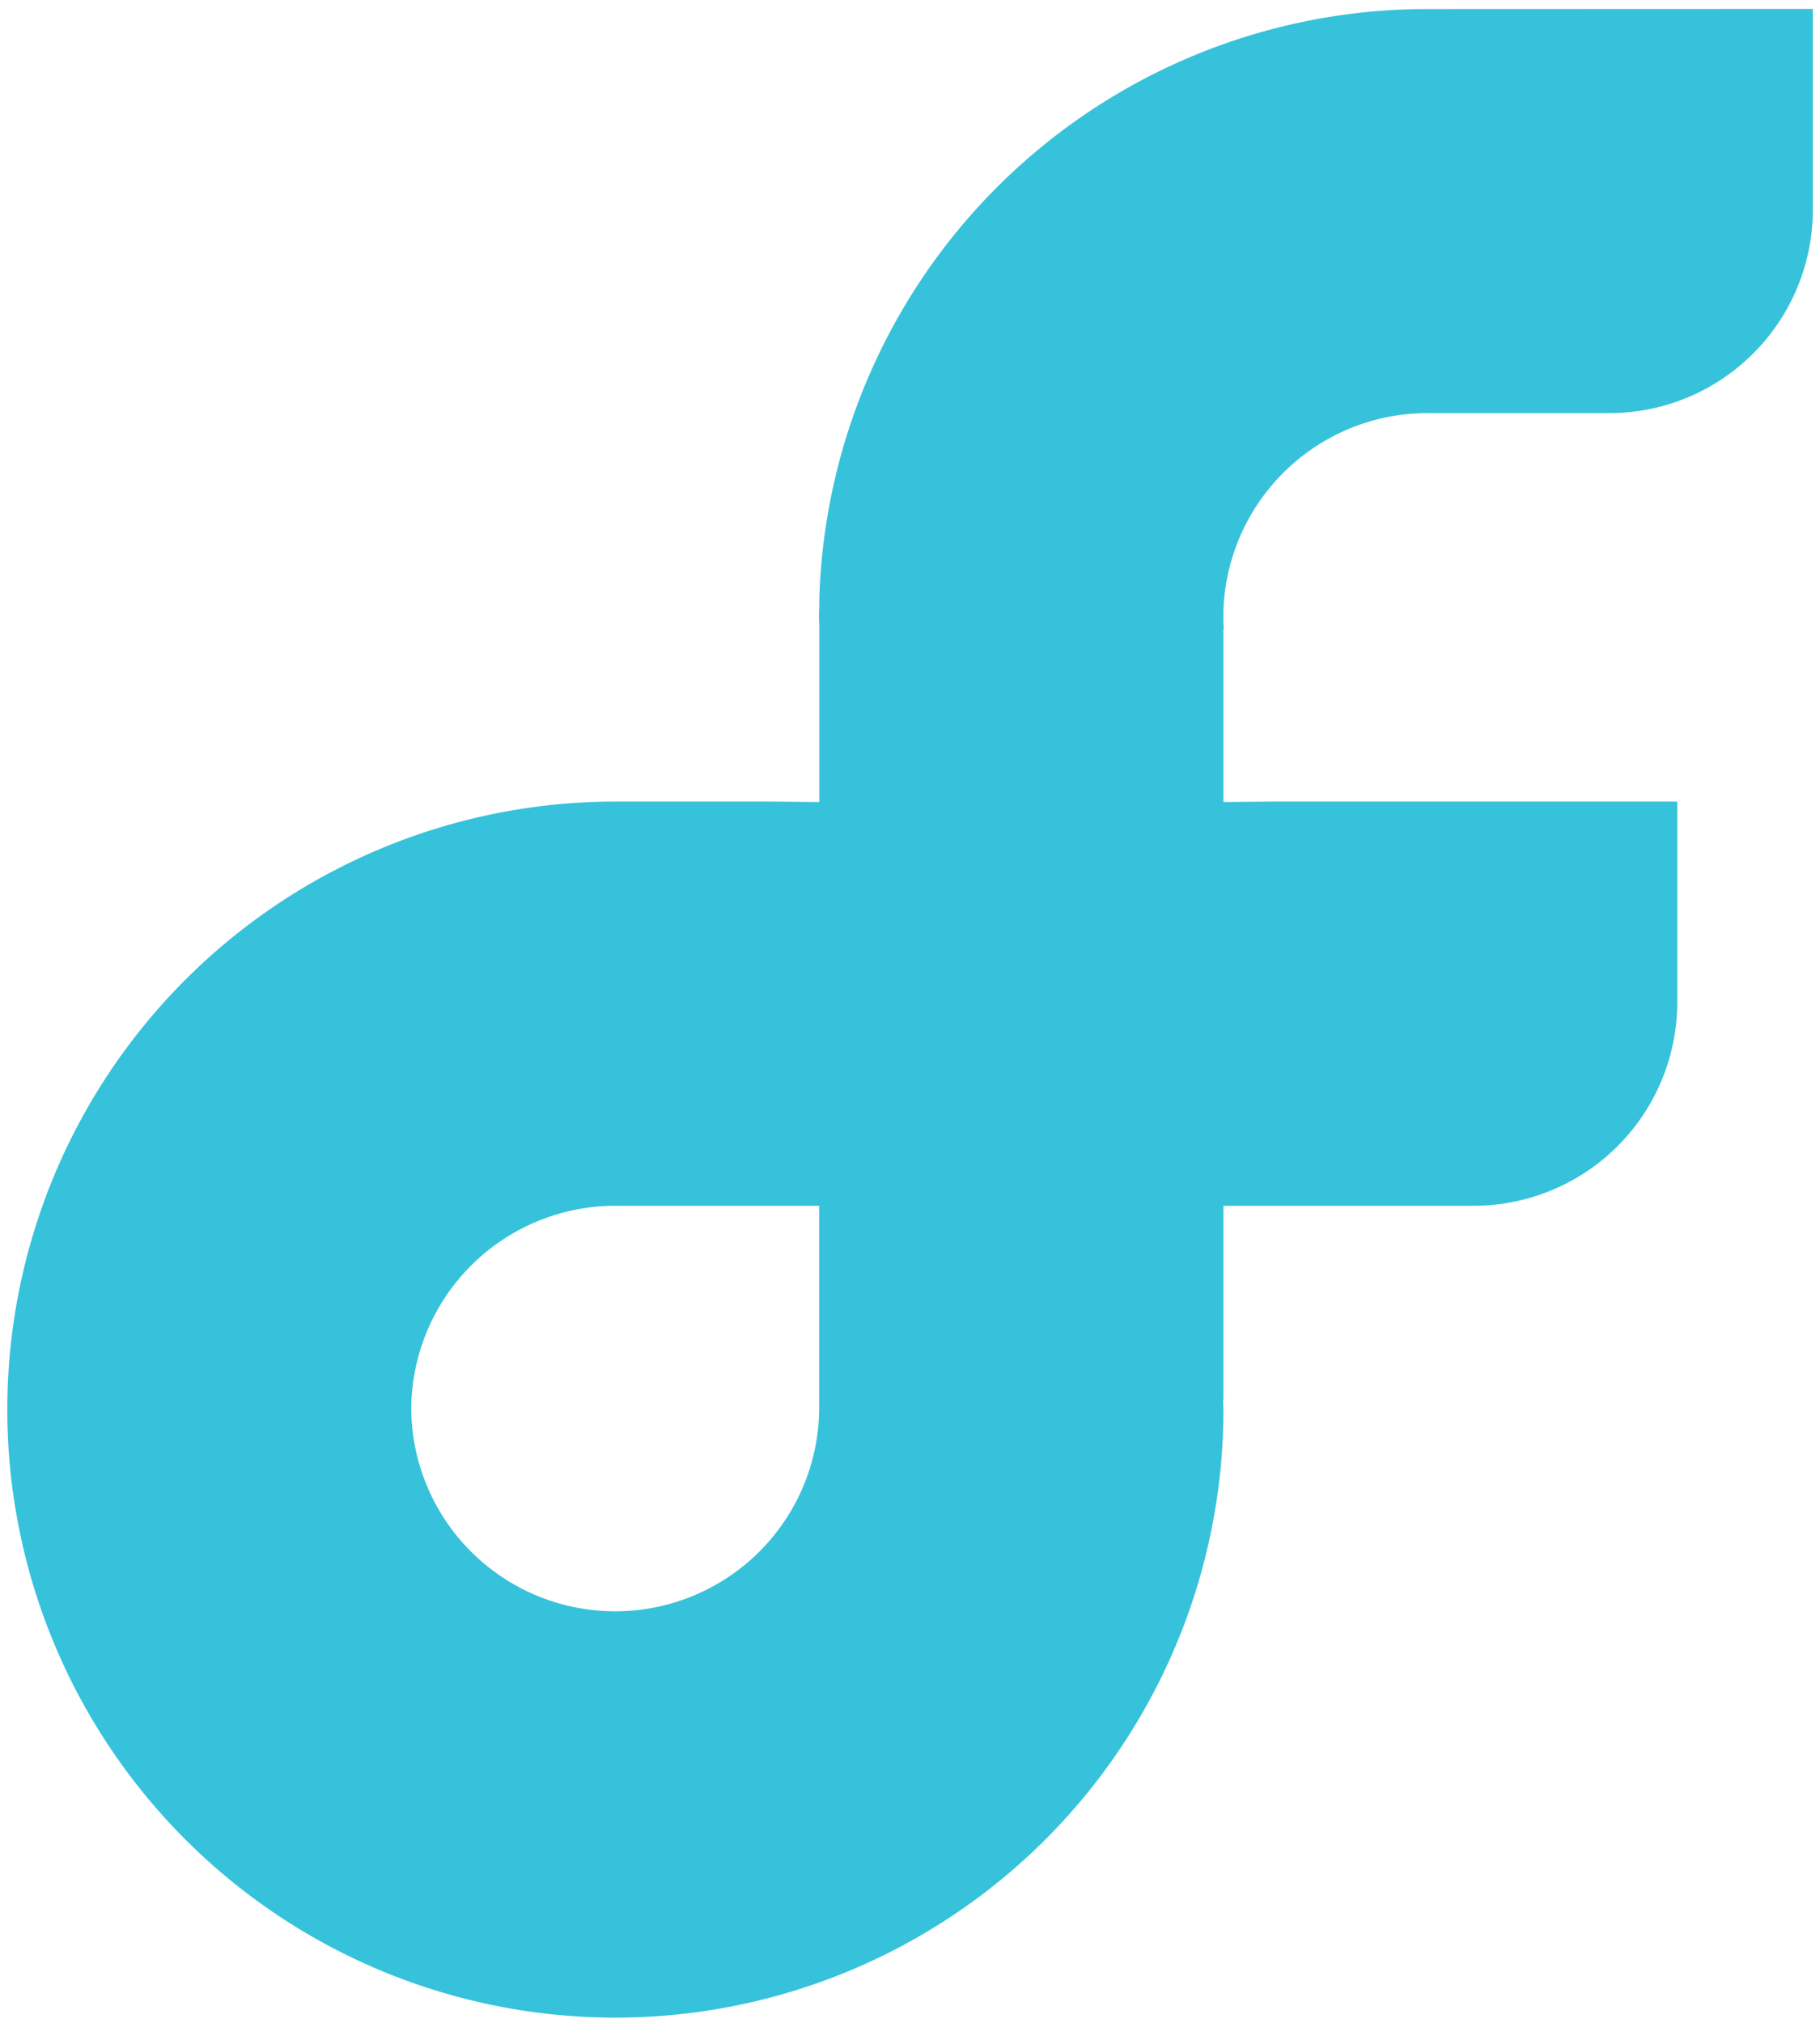 <svg id="main-logo" data-name="Main Logo" xmlns="http://www.w3.org/2000/svg" viewBox="0 0 510 567"><path d="M398.39,2.54a170.38,170.38,0,0,0-168.8,165.1h0v1.52c0,1.26-.09,2.51-.09,3.78,0,.8.08,1.59.09,2.4v49.42l-13.45-.13H172.4A170.39,170.39,0,1,0,342.83,395.06c0-1-.1-1.91-.11-2.87h.11V337.9h70.06A57.07,57.07,0,0,0,470,280.83v-56.2H356.29l-13.46.13V176.22h.07c0-.46,0-.93-.07-1.38V171A57.27,57.27,0,0,1,377,120.61a56.67,56.67,0,0,1,22.95-4.84H451A57.07,57.07,0,0,0,508,58.7V2.5ZM115.24,395.06A57.22,57.22,0,0,1,172.4,337.9h57.15v57.16a57.16,57.16,0,0,1-114.31.15Z" style="fill:#36c2db"/></svg>